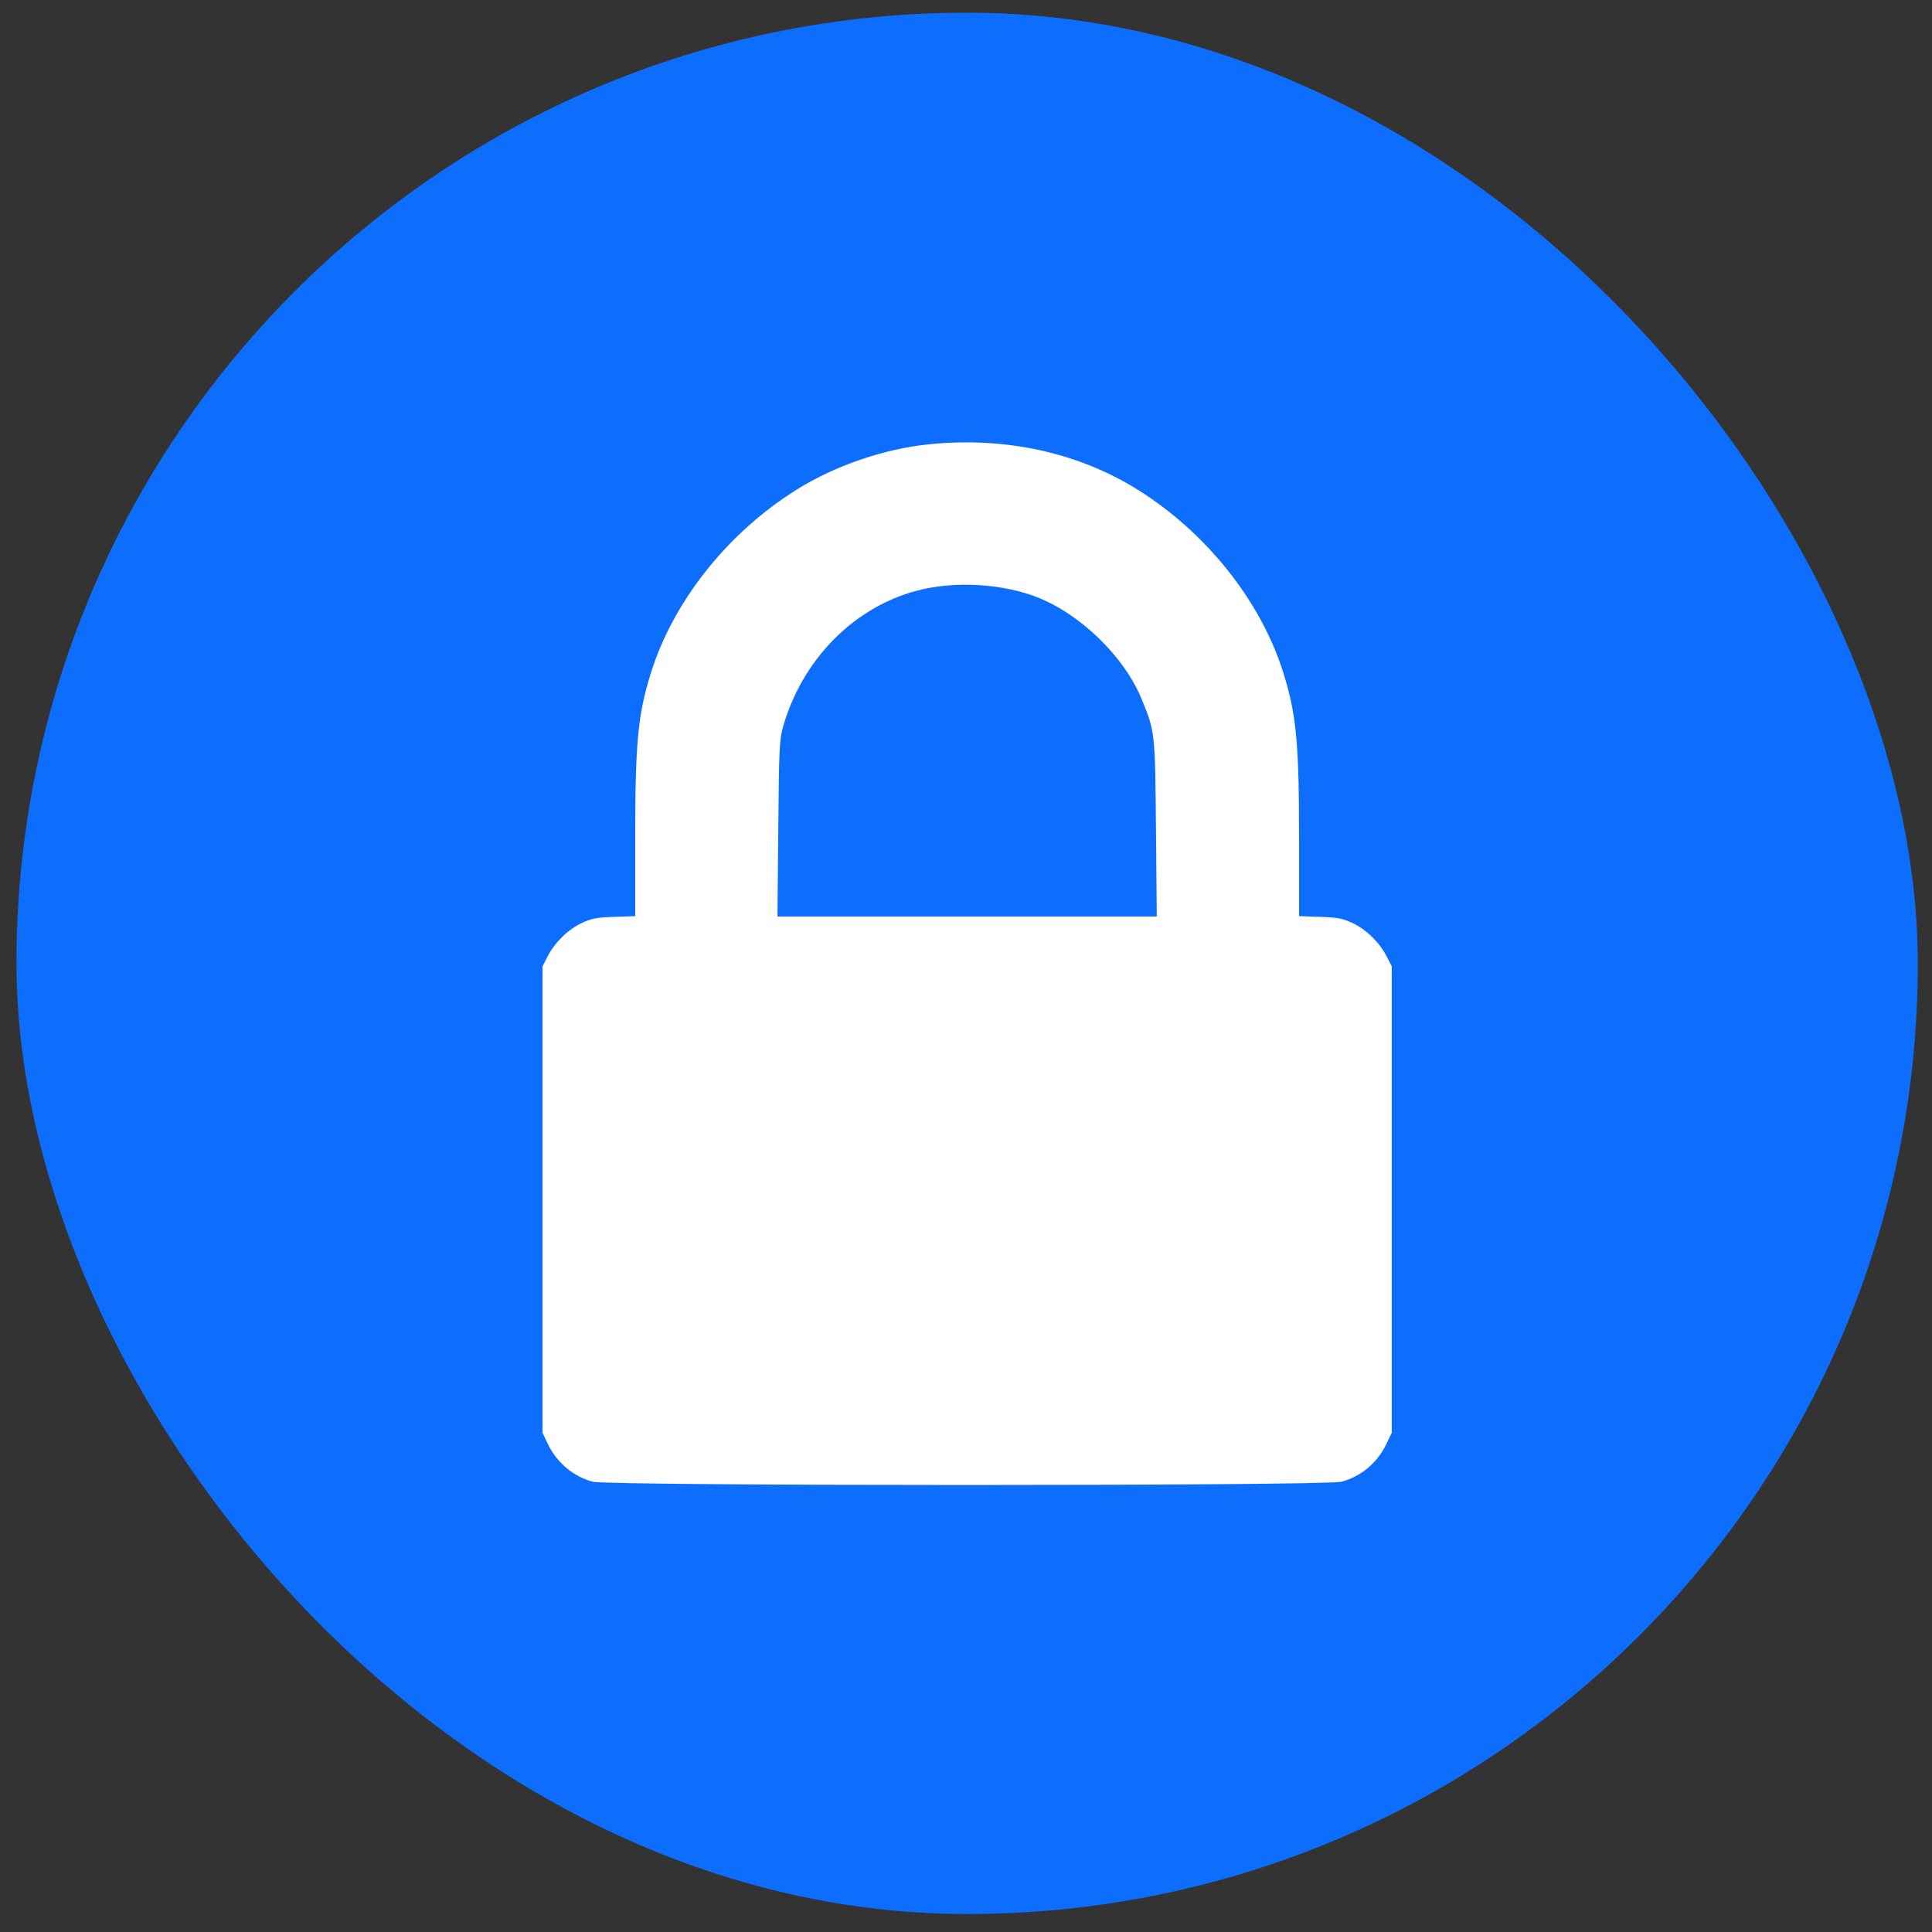 <svg width="63" height="63" viewBox="0 0 63 63" fill="none" xmlns="http://www.w3.org/2000/svg">
<rect x="0" y="0" width="63" height="63" fill="#333333" stroke="none"/>
<rect x="0.537" y="0.414" width="62" height="62" rx="31" fill="#0D6EFD"/>
<g clip-path="url(#clip0_6_289)">
<path fill-rule="evenodd" clip-rule="evenodd" d="M30.275 14.49C28.825 14.64 27.244 15.181 26.003 15.951C23.745 17.351 21.954 19.599 21.222 21.953C20.797 23.317 20.713 24.224 20.713 27.407L20.713 29.874L20.032 29.897C19.463 29.916 19.289 29.949 18.971 30.098C18.524 30.307 18.089 30.733 17.857 31.187L17.691 31.513V39.117V46.72L17.865 47.085C18.156 47.695 18.695 48.149 19.328 48.317C19.861 48.459 43.213 48.459 43.746 48.317C44.379 48.149 44.918 47.695 45.208 47.085L45.383 46.72V39.117V31.513L45.217 31.187C44.985 30.733 44.55 30.307 44.102 30.098C43.785 29.949 43.611 29.916 43.042 29.897L42.361 29.874L42.361 27.407C42.361 24.224 42.276 23.317 41.852 21.953C41.12 19.601 39.327 17.35 37.071 15.951C35.128 14.746 32.745 14.233 30.275 14.49ZM30.324 19.167C28.09 19.571 26.219 21.335 25.54 23.677C25.416 24.105 25.403 24.372 25.379 27.014L25.352 29.886H31.537H37.721L37.695 27.014C37.666 23.877 37.664 23.857 37.226 22.792C36.657 21.407 35.222 20.015 33.797 19.465C32.796 19.079 31.45 18.963 30.324 19.167Z" fill="white"/>
</g>
<defs>
<clipPath id="clip0_6_289">
<rect width="34" height="34" fill="white" transform="translate(14.537 14.414)"/>
</clipPath>
</defs>
</svg>

